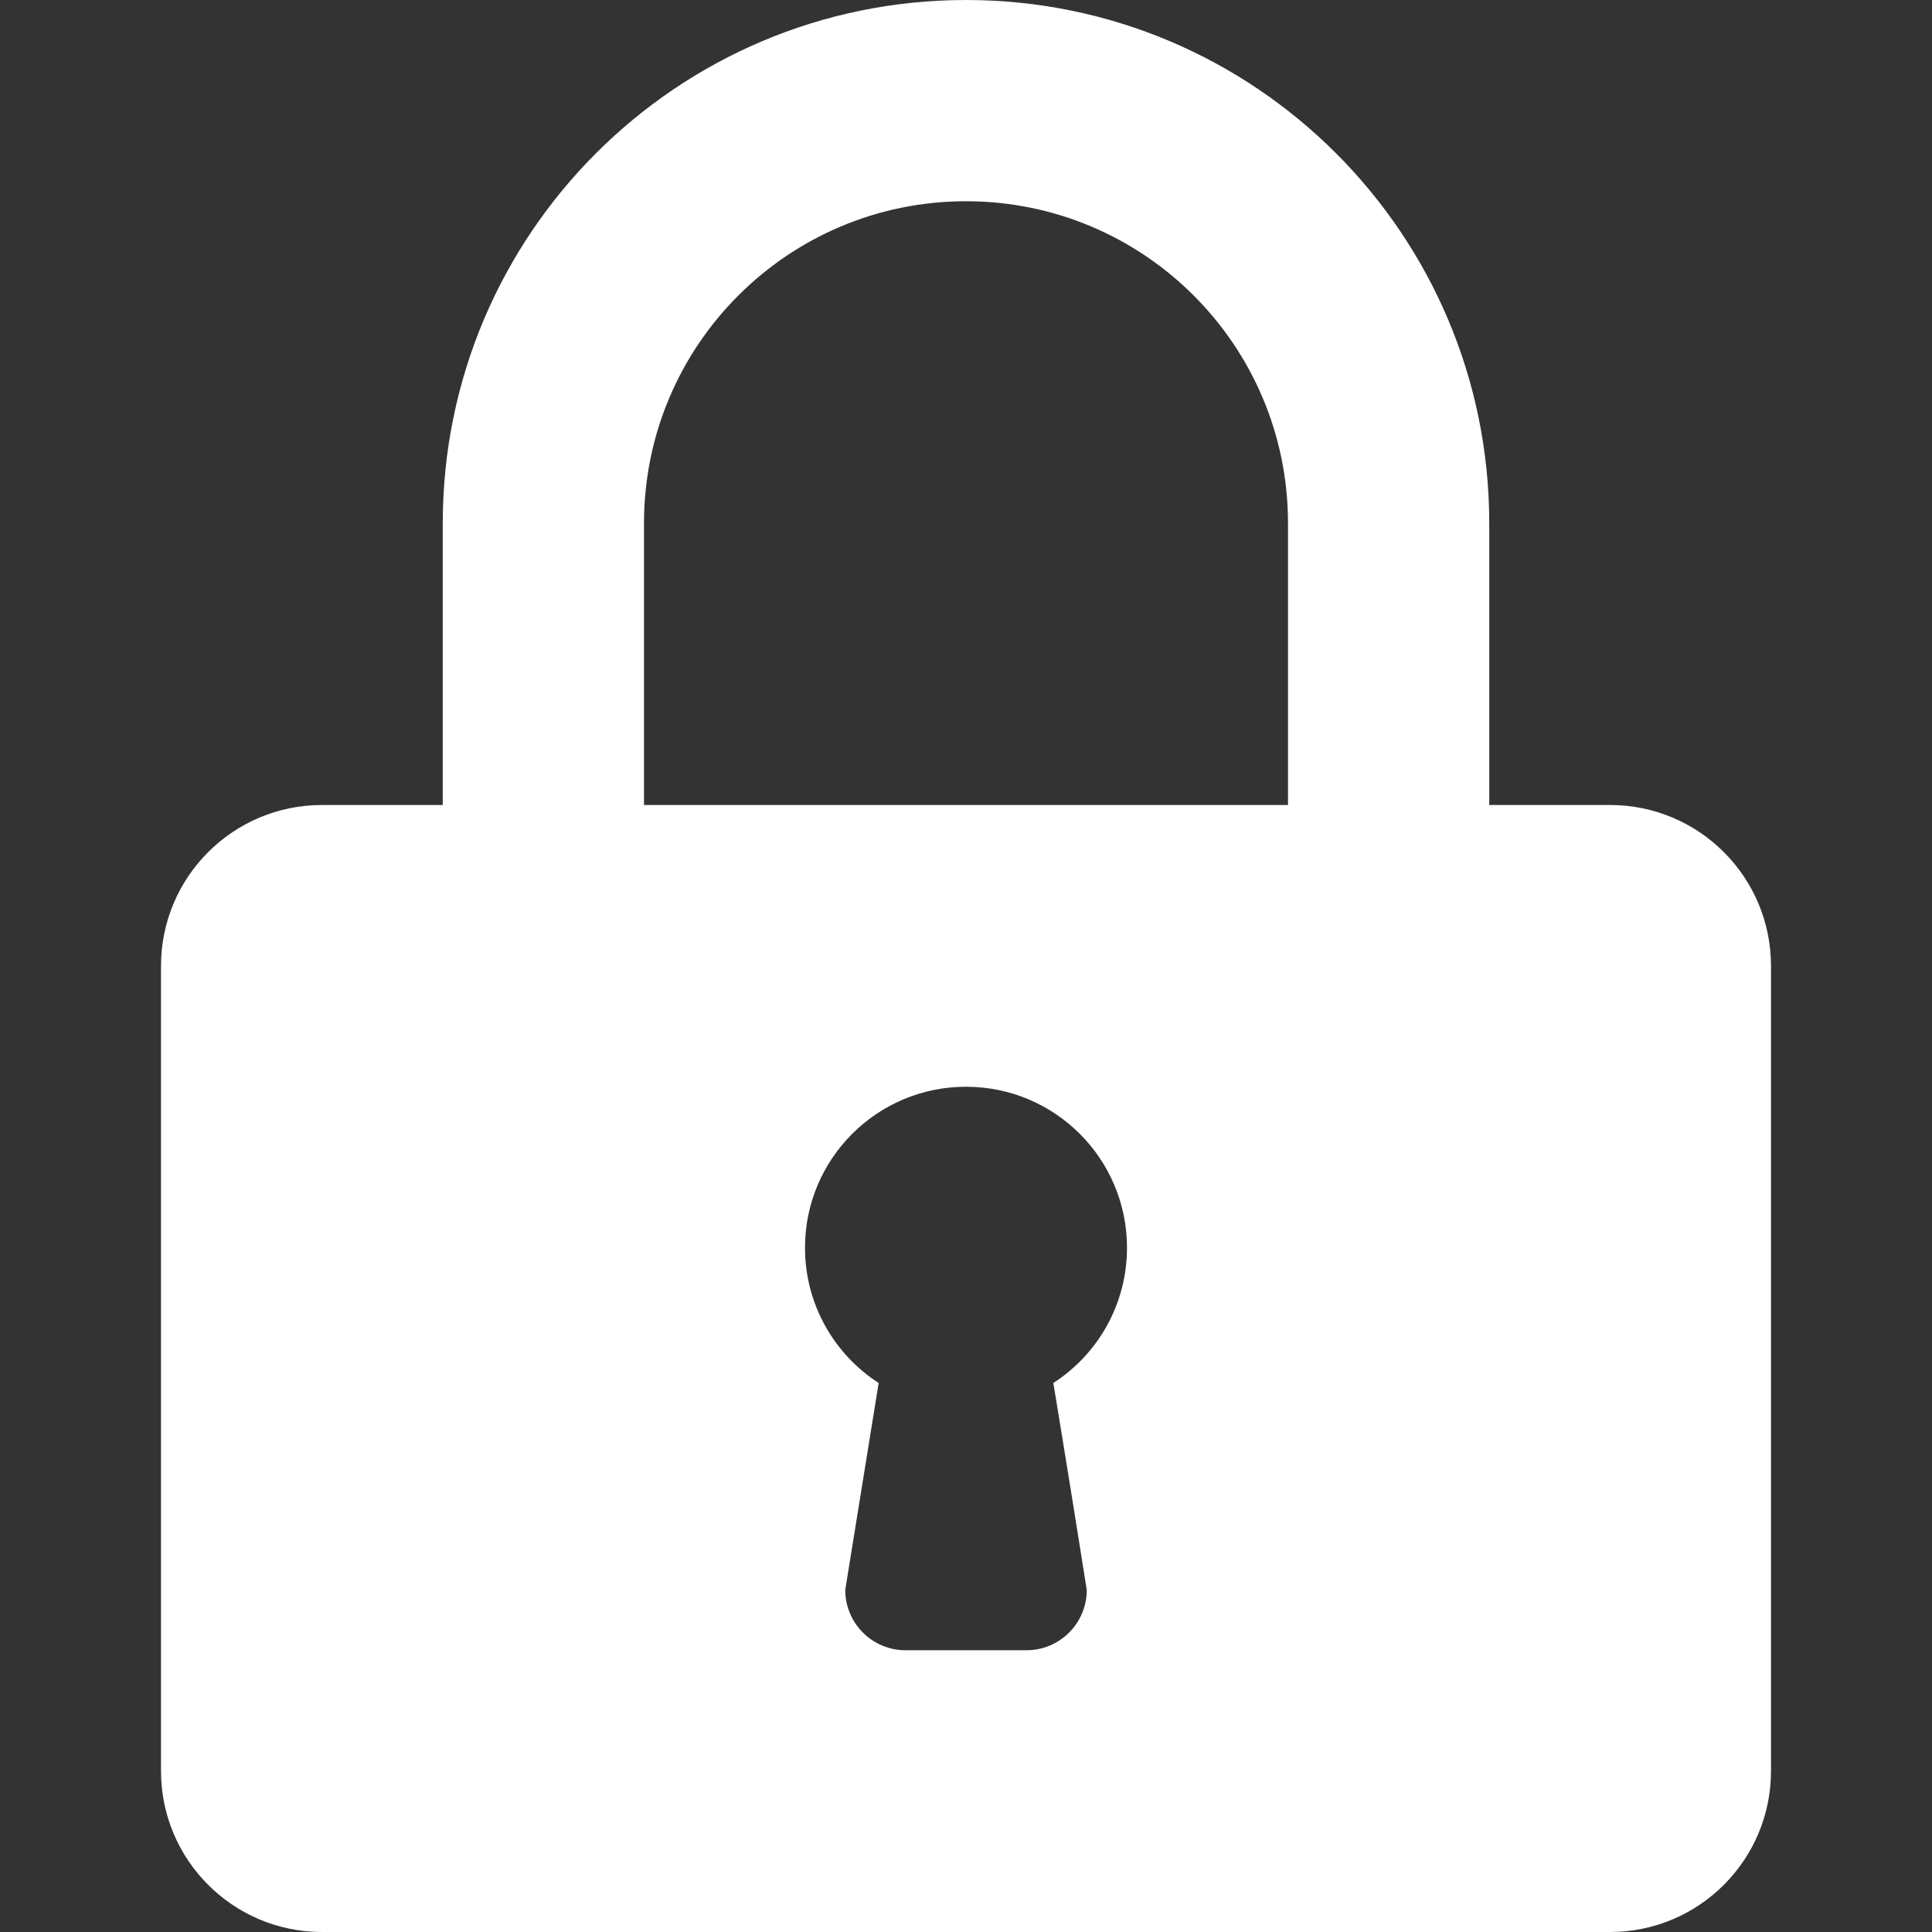 <!-- Generated by IcoMoon.io -->
<svg version="1.1" xmlns="http://www.w3.org/2000/svg" width="48" height="48" viewBox="0 0 48 48">
<rect x="0" y="0" width="48" height="48" fill="#333333" stroke="none"/>
<title>locked</title>
<path fill="#fff" d="M11 13v7l-3-0c-2.21 0-4 1.79-4 4v20c0 2.21 1.79 4 4 4h32c2.21 0 4-1.79 4-4v-20c0-2.21-1.79-4-4-4h-3v-7c0-7.18-5.82-13-13-13s-13 5.82-13 13zM16 20v-7c0-4.42 3.58-8 8-8s8 3.58 8 8v7h-16zM20 31c0-2.21 1.79-4 4-4s4 1.79 4 4c0 1.41-0.73 2.65-1.83 3.36 0 0 0.391 2.36 0.83 5.14 0 0.83-0.67 1.5-1.5 1.5h-3c-0.83 0-1.5-0.67-1.5-1.5l0.83-5.14c-1.1-0.71-1.83-1.95-1.83-3.36z"></path>
</svg>
